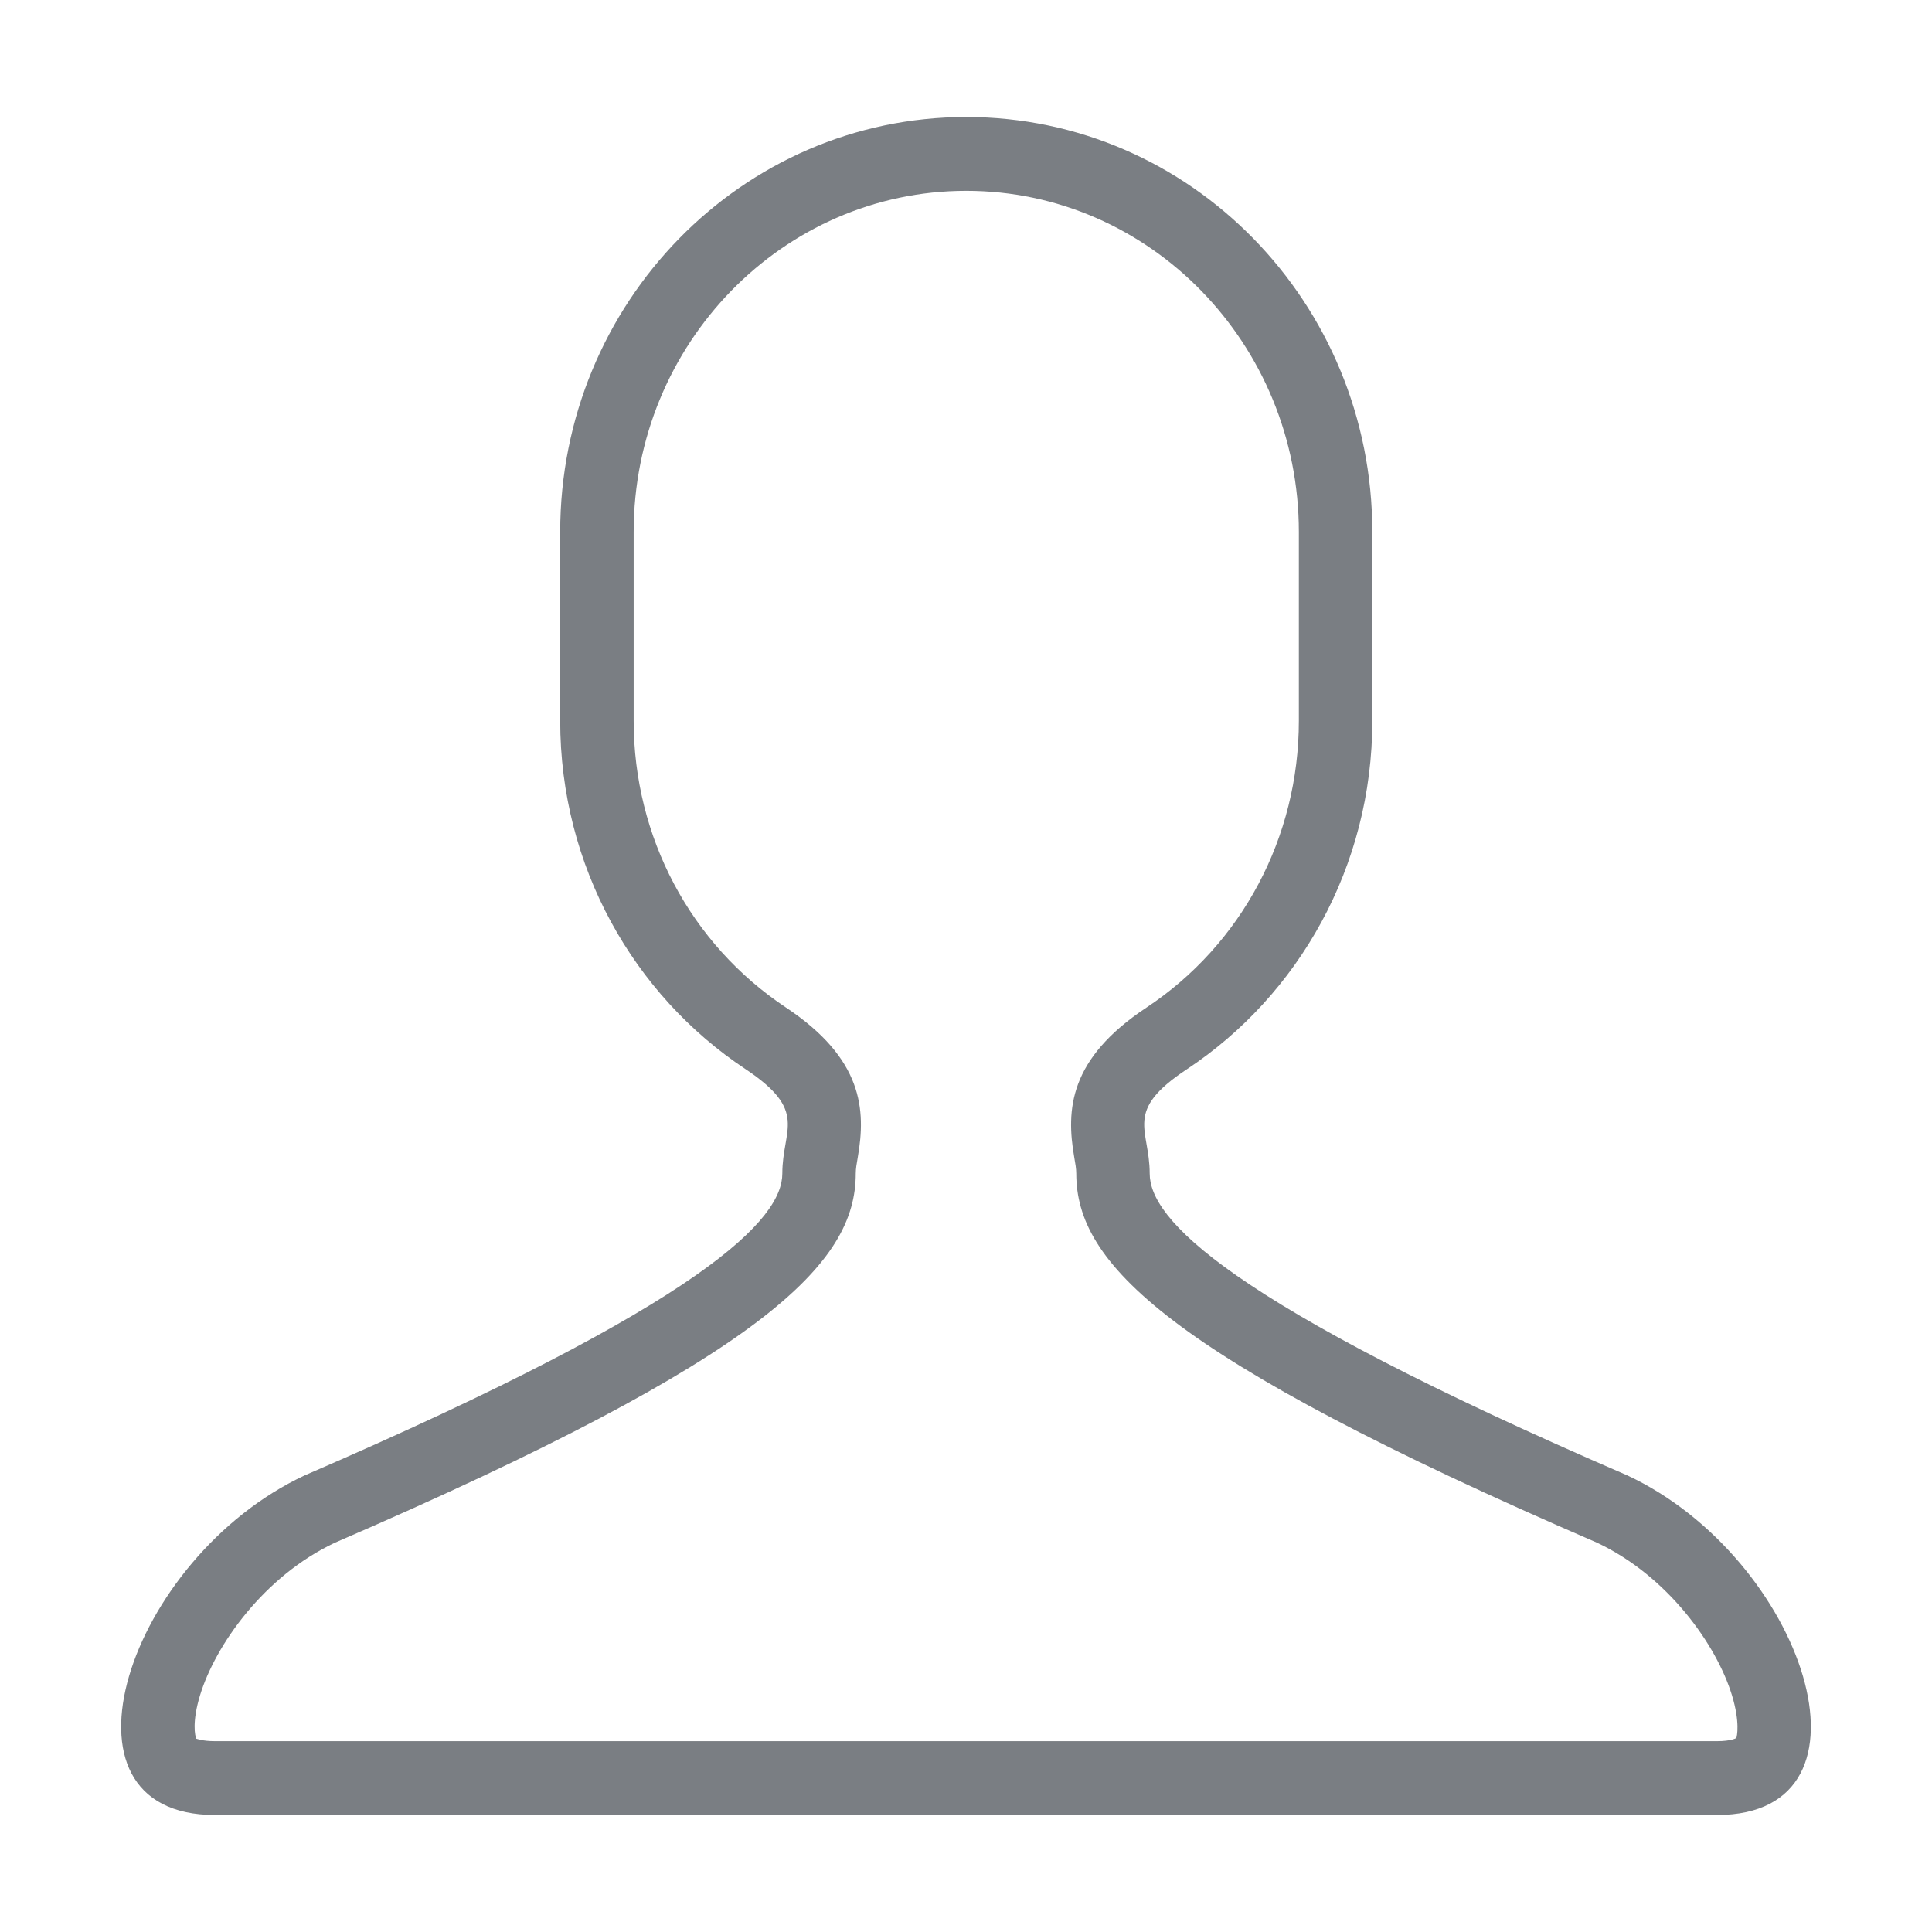 <?xml version="1.0" encoding="utf-8"?>
<svg width="100%" height="100%" xmlns="http://www.w3.org/2000/svg" xmlns:xlink="http://www.w3.org/1999/xlink" viewBox="0 0 1024 1024" preserveAspectRatio="xMidYMid"><path d="M512.13 101.14c97.212 0 176.293 81.125 176.293 180.859v100.001c0 61.713-30.225 118.573-80.857 152.086-40.963 27.13-42.568 54.07-38.211 79.176 0.612 3.477 1.089 6.191 1.089 8.713 0 47.192 46.198 96.371 276.104 195.724 37.524 17.693 63.299 54.223 71.419 80.781 4.412 14.483 2.637 21.934 2.331 22.698-0.039 0.039-2.598 1.681-10.26 1.681H113.966c-6.821 0-9.591-1.298-9.878-1.298h-0.019c-0.726-1.376-2.388-8.827 1.968-23.081 8.12-26.557 33.894-63.089 71.4-80.781 229.934-99.353 276.133-148.532 276.133-195.724 0-2.523 0.478-5.235 1.089-8.713 4.356-25.143 2.751-52.121-38.194-79.329-50.478-33.551-80.61-90.334-80.61-151.933V282c0.001-99.735 79.082-180.86 176.274-180.86m0-39.13c-118.86 0-215.212 98.473-215.212 219.989v100.001c0 77.342 39.052 145.359 98.091 184.567 33.704 22.391 19.641 31.678 19.641 55.408 0 23.767-38.938 67.521-253.129 159.995C67.804 825.723 22.771 961.989 113.965 961.989h796.07c91.195 0 46.142-136.266-47.555-180.019C648.301 689.497 609.362 645.743 609.362 621.976c0-23.73-14.042-32.939 19.603-55.179 59.21-39.206 98.397-107.339 98.397-184.796V282c0-121.516-96.353-219.99-215.232-219.99z" fill="#7a7e83"></path></svg>